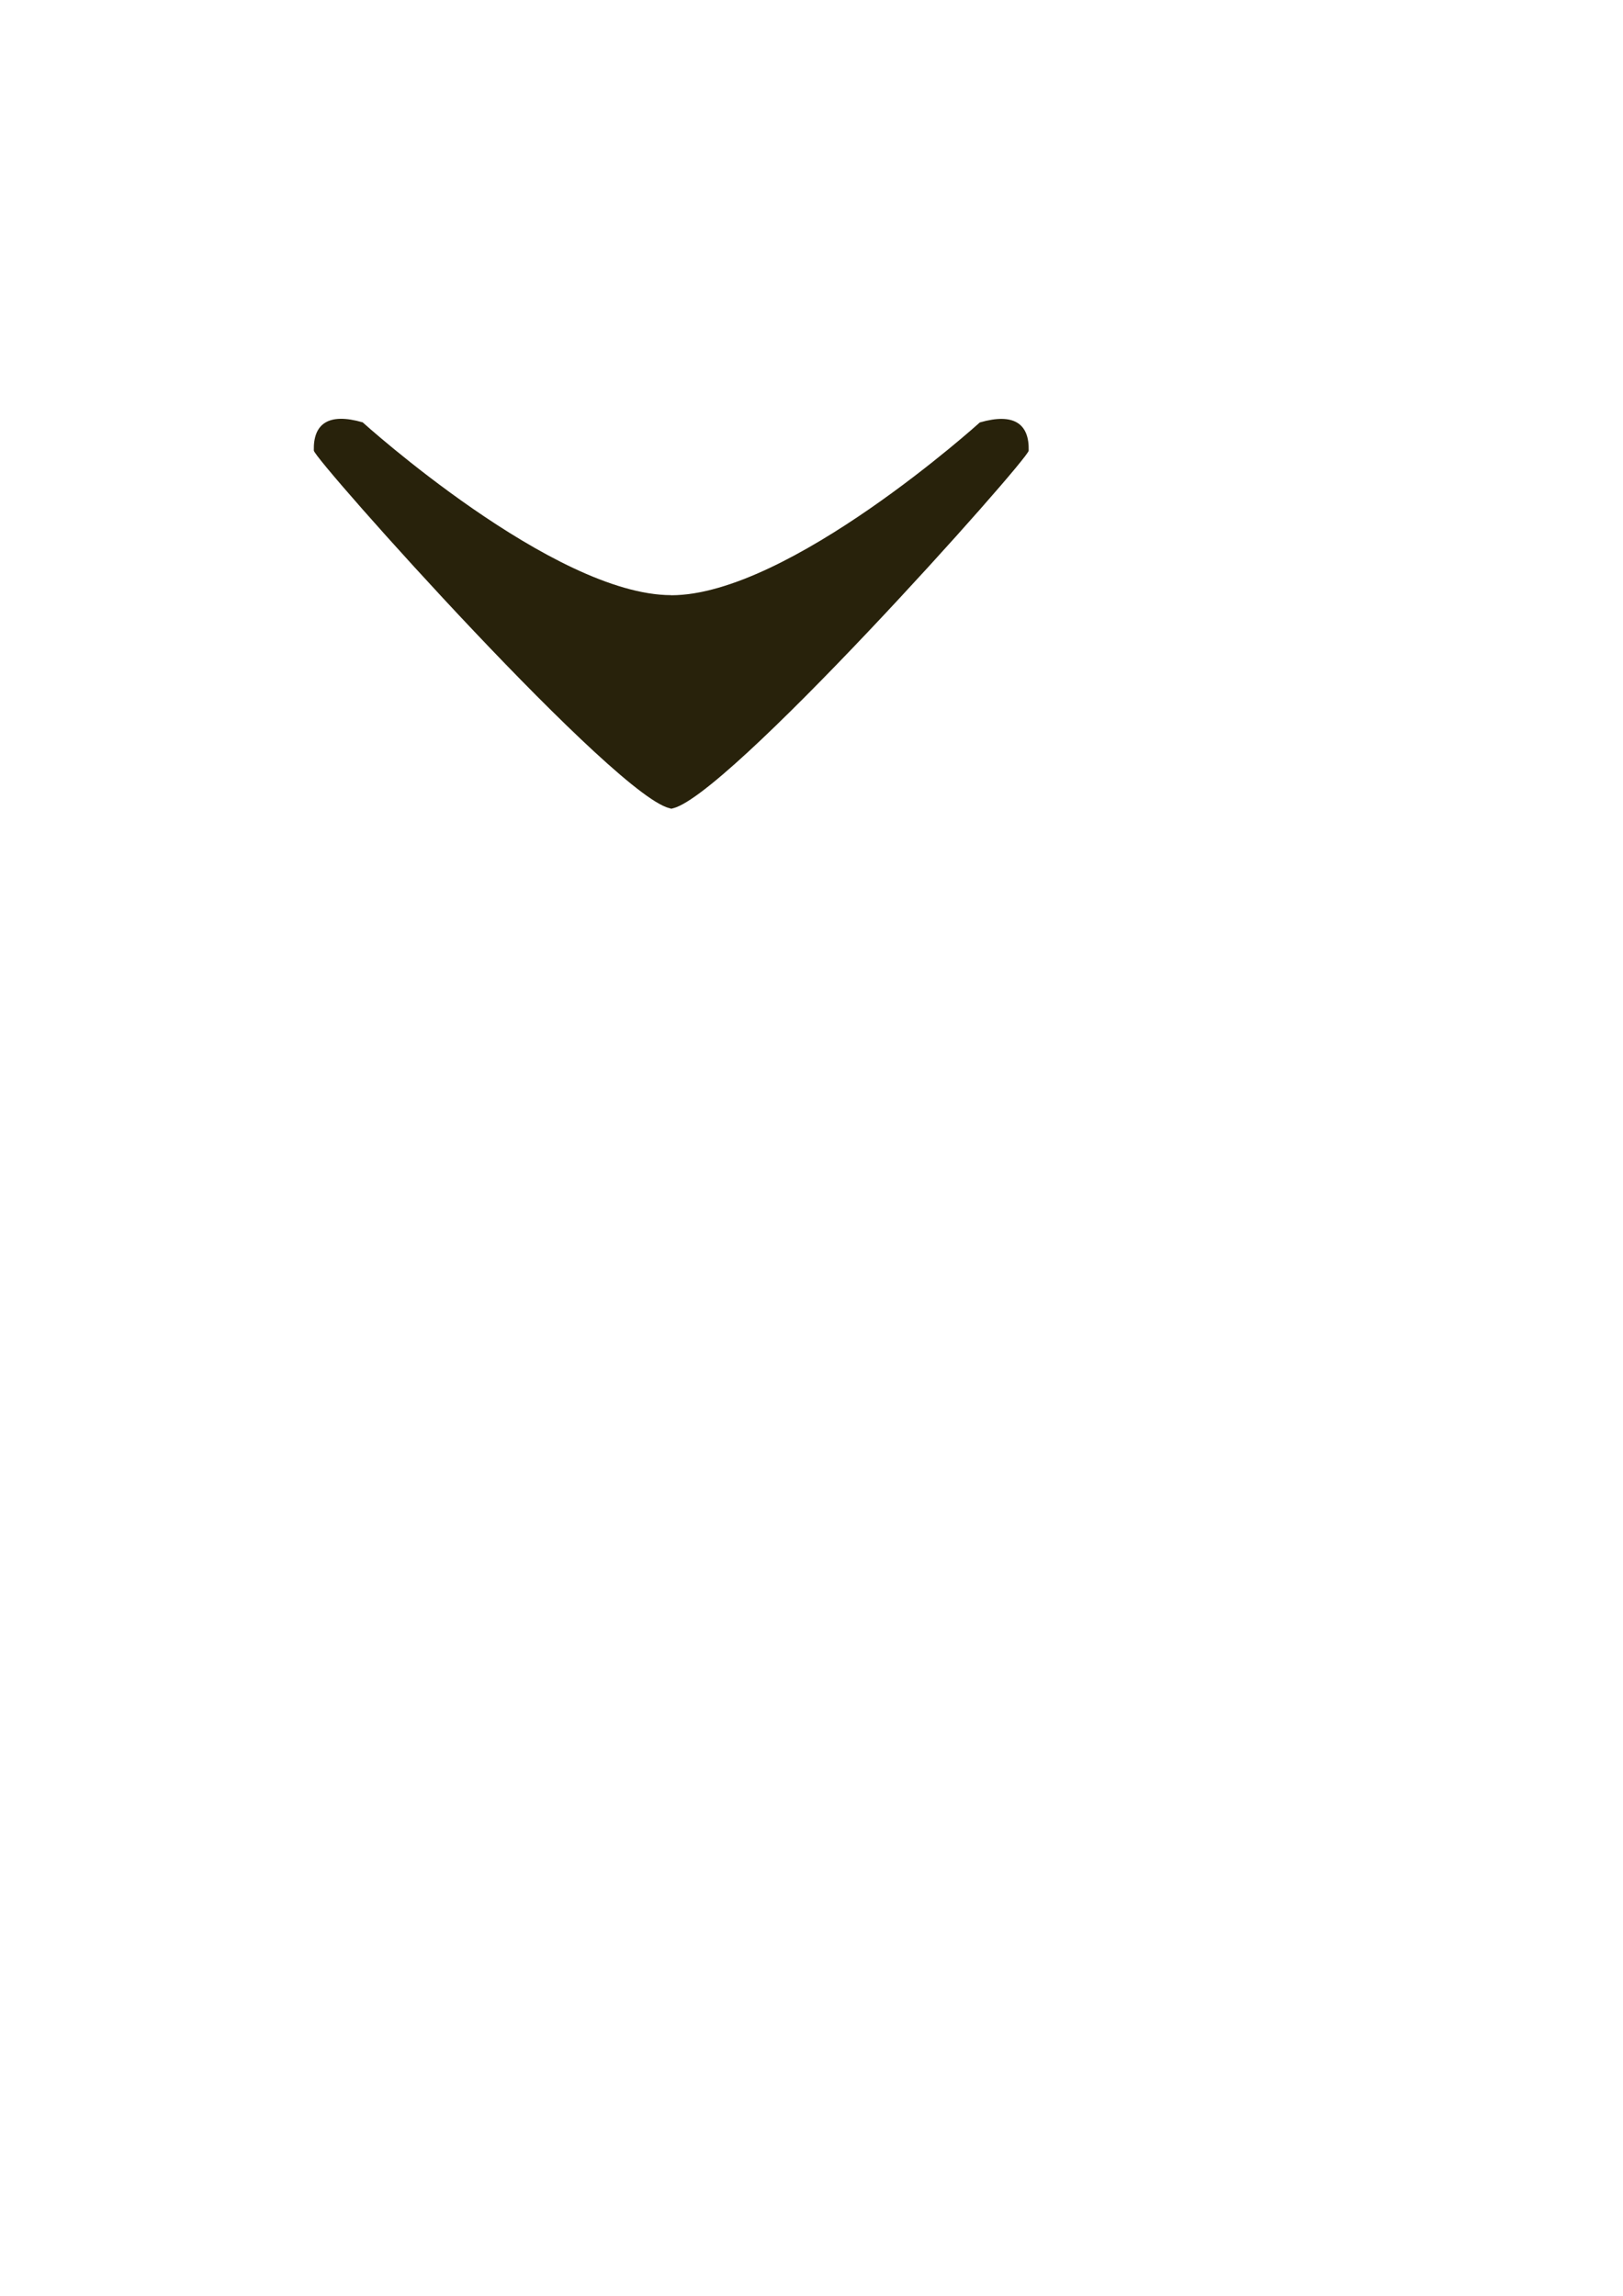 <?xml version="1.0" encoding="UTF-8" standalone="no"?>
<!-- Created with Inkscape (http://www.inkscape.org/) -->

<svg
   xmlns:dc="http://purl.org/dc/elements/1.1/"
   xmlns:cc="http://creativecommons.org/ns#"
   xmlns:rdf="http://www.w3.org/1999/02/22-rdf-syntax-ns#"
   xmlns:svg="http://www.w3.org/2000/svg"
   xmlns="http://www.w3.org/2000/svg"
   xmlns:sodipodi="http://sodipodi.sourceforge.net/DTD/sodipodi-0.dtd"
   xmlns:inkscape="http://www.inkscape.org/namespaces/inkscape"
   width="210mm"
   height="297mm"
   id="svg2"
   version="1.1"
   inkscape:version="0.48.5 r10040"
   sodipodi:docname="flecha.svg">
  <defs
     id="defs4" />
  <sodipodi:namedview
     id="base"
     pagecolor="#ffffff"
     bordercolor="#666666"
     borderopacity="1.0"
     inkscape:pageopacity="0.0"
     inkscape:pageshadow="2"
     inkscape:zoom="0.088388348"
     inkscape:cx="270.71425"
     inkscape:cy="745.77891"
     inkscape:document-units="px"
     inkscape:current-layer="layer1"
     showgrid="false"
     inkscape:window-width="1280"
     inkscape:window-height="740"
     inkscape:window-x="-8"
     inkscape:window-y="-8"
     inkscape:window-maximized="1" />
  <g
     inkscape:label="Capa 1"
     inkscape:groupmode="layer"
     id="layer1">
    <path
       style="fill:#28220b;stroke:none;stroke-width:1px;stroke-linecap:butt;stroke-linejoin:miter;stroke-opacity:1"
       d="m 328.001,395.403 c 24.584,-2.099 174.944,-170.758 175.058,-175.058 0.35,-13.125 -7.199,-18.634 -23.89,-13.793 0,0 -93.41,84.447 -150.894,84.493 z"
       id="path2985"
       inkscape:connector-curvature="0"
       sodipodi:nodetypes="csscc" />
    <path
       sodipodi:nodetypes="csscc"
       inkscape:connector-curvature="0"
       id="path2987"
       d="M 328.53,395.357 C 303.946,393.258 153.587,224.599 153.472,220.299 c -0.35,-13.125 7.199,-18.634 23.89,-13.793 0,0 93.41,84.447 150.894,84.493 z"
       style="fill:#28220b;stroke:none" />
    <rect
       style="fill:#28220b;fill-opacity:1;fill-rule:nonzero;stroke:none"
       id="rect4367"
       width="5.989"
       height="98.256"
       x="325.82"
       y="291.376" />
  </g>
</svg>
